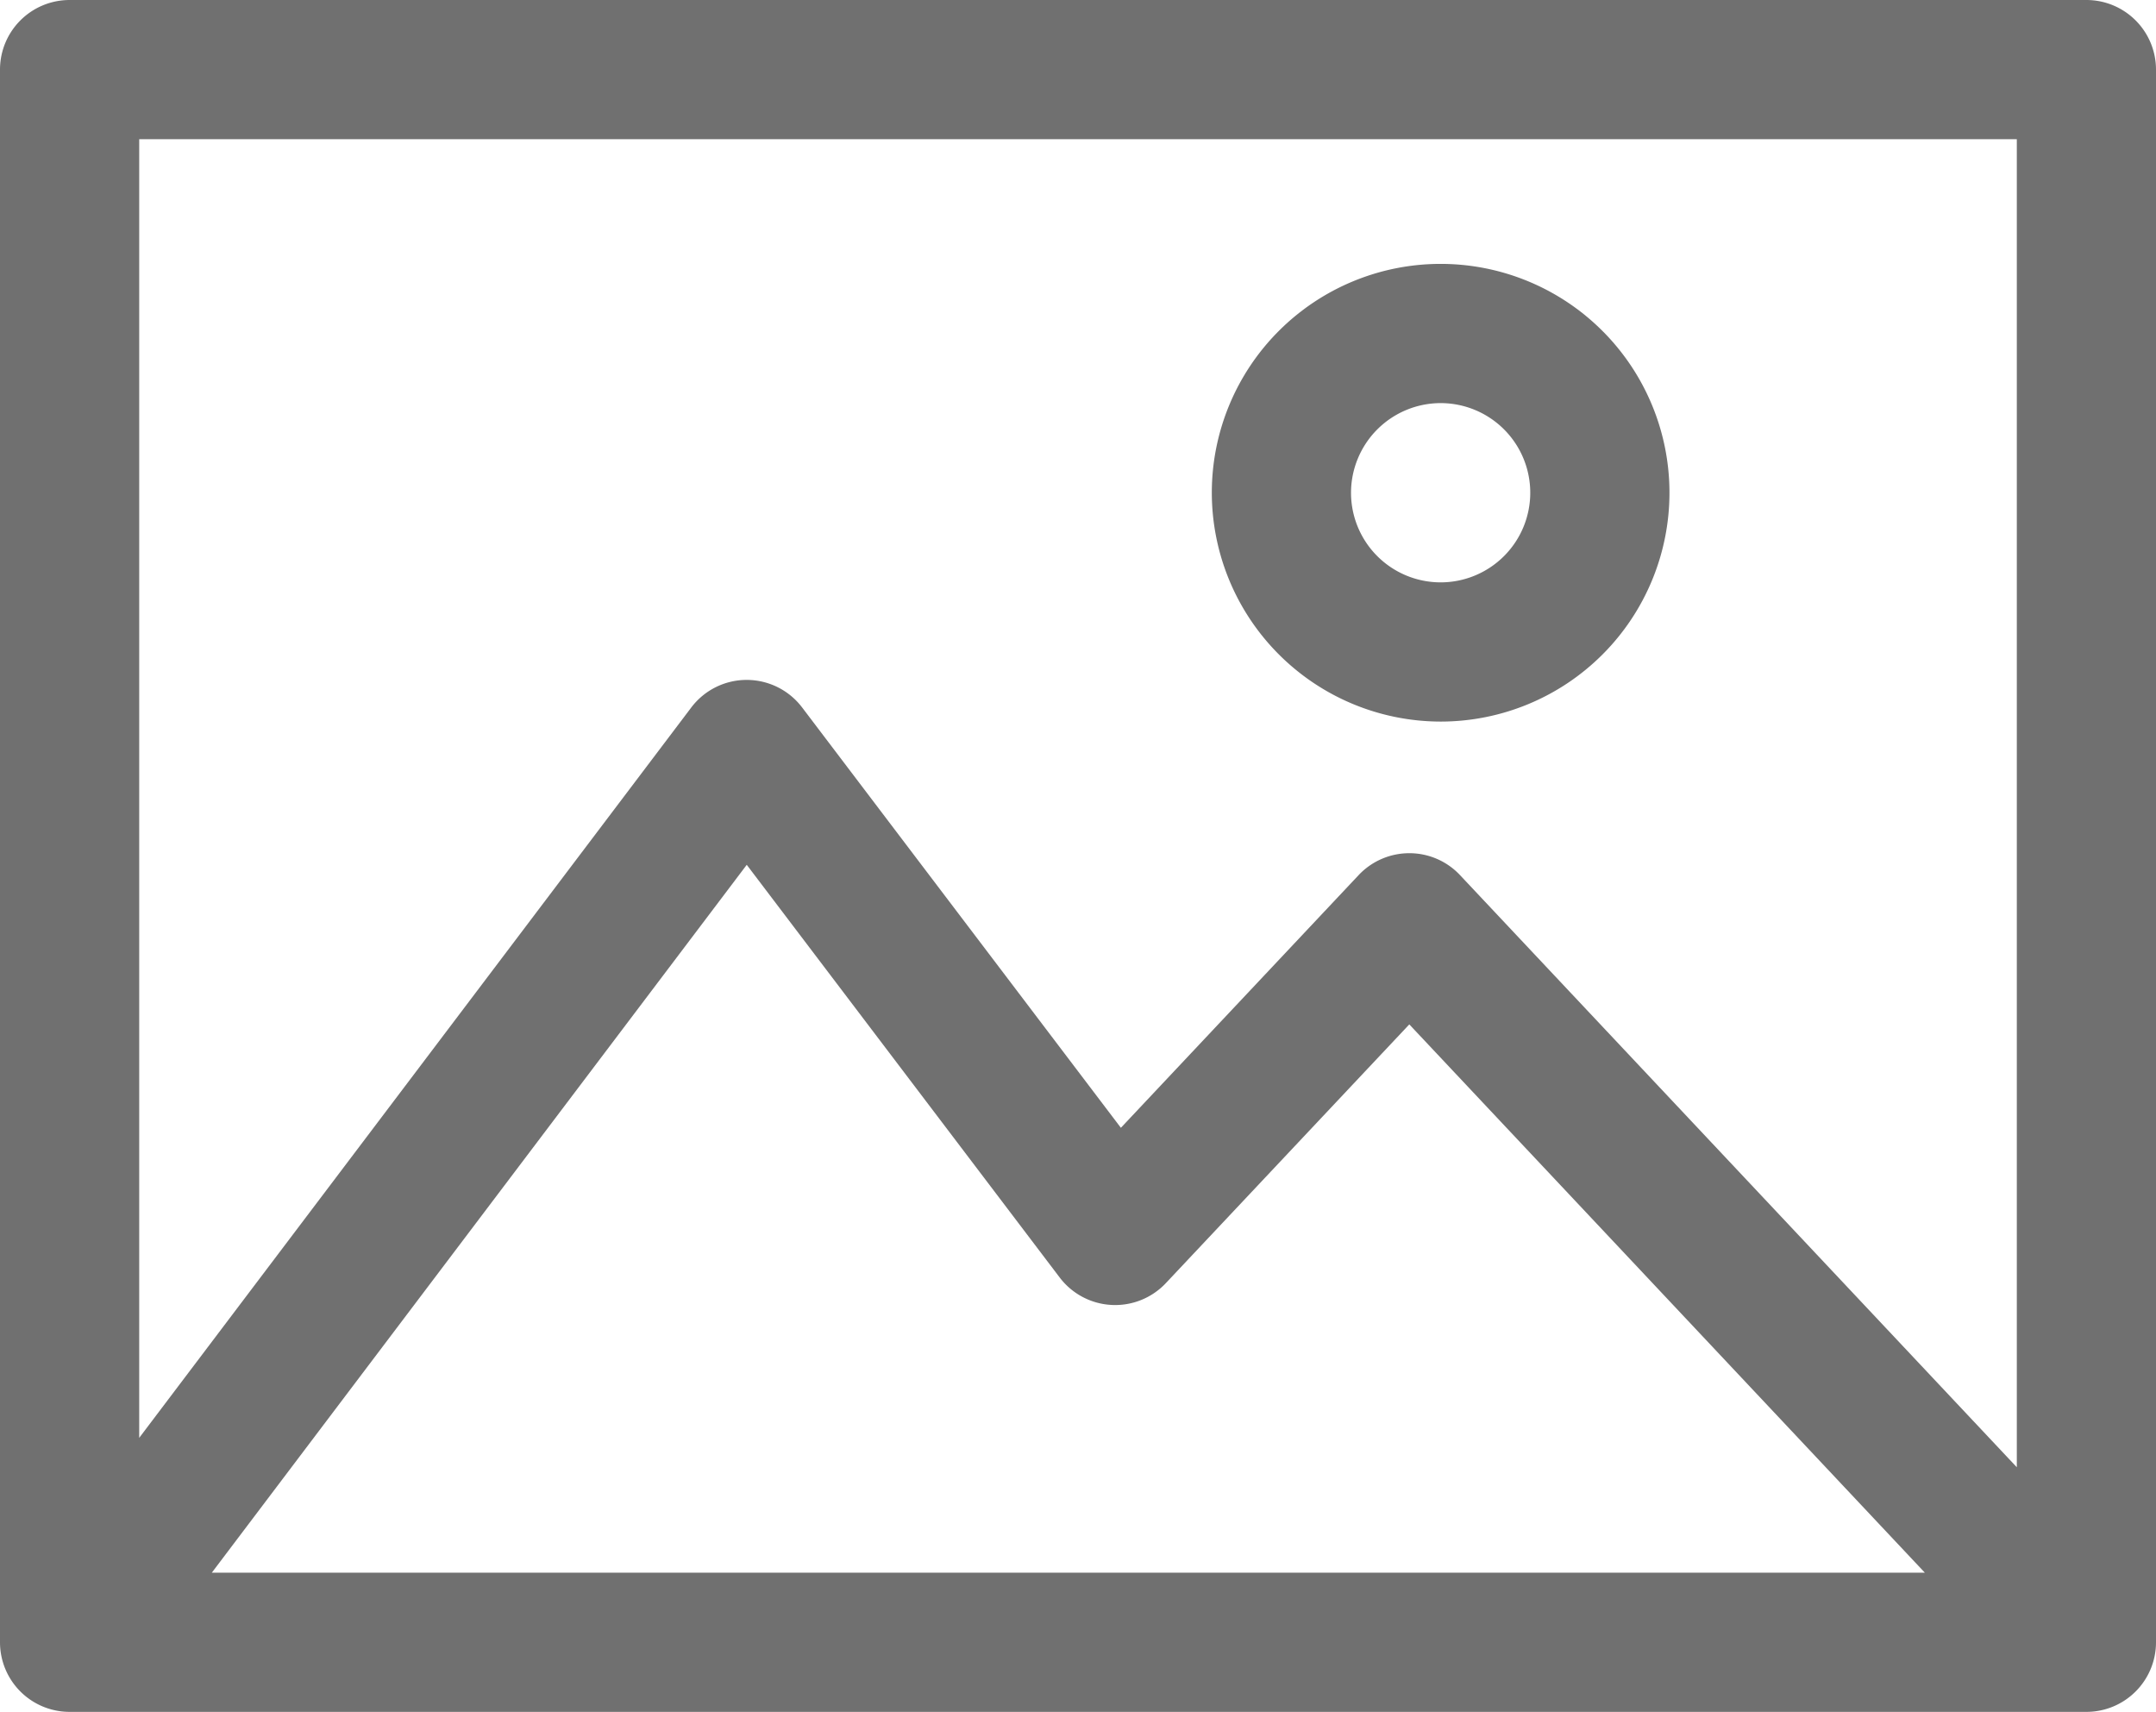 <svg xmlns="http://www.w3.org/2000/svg" width="90" height="71.455" viewBox="0 0 90 71.455"><defs><style>.a{fill:#707070;}</style></defs><path class="a" d="M87.095,23.935H2.905A2.905,2.905,0,0,0,0,26.84V92.485A2.905,2.905,0,0,0,2.905,95.39H87.095A2.905,2.905,0,0,0,90,92.485V26.84A2.906,2.906,0,0,0,87.095,23.935Zm-2.905,5.811V85.179L60.947,60.463a2.9,2.9,0,0,0-2.116-.915h0a2.908,2.908,0,0,0-2.116.914L46.79,71.01,33.484,53.465a2.905,2.905,0,0,0-2.315-1.15h0a2.9,2.9,0,0,0-2.315,1.154L5.811,83.952V29.746ZM80.351,89.58H8.842L31.172,60.033,44.236,77.259a2.906,2.906,0,0,0,4.431.235l10.163-10.8Z" transform="translate(0 -23.935)"/><path class="a" d="M140.133,71.472a9.552,9.552,0,1,0-9.552-9.552A9.563,9.563,0,0,0,140.133,71.472Zm0-13.293a3.741,3.741,0,1,1-3.741,3.741A3.746,3.746,0,0,1,140.133,58.179Z" transform="translate(-79.995 -41.353)"/></svg>